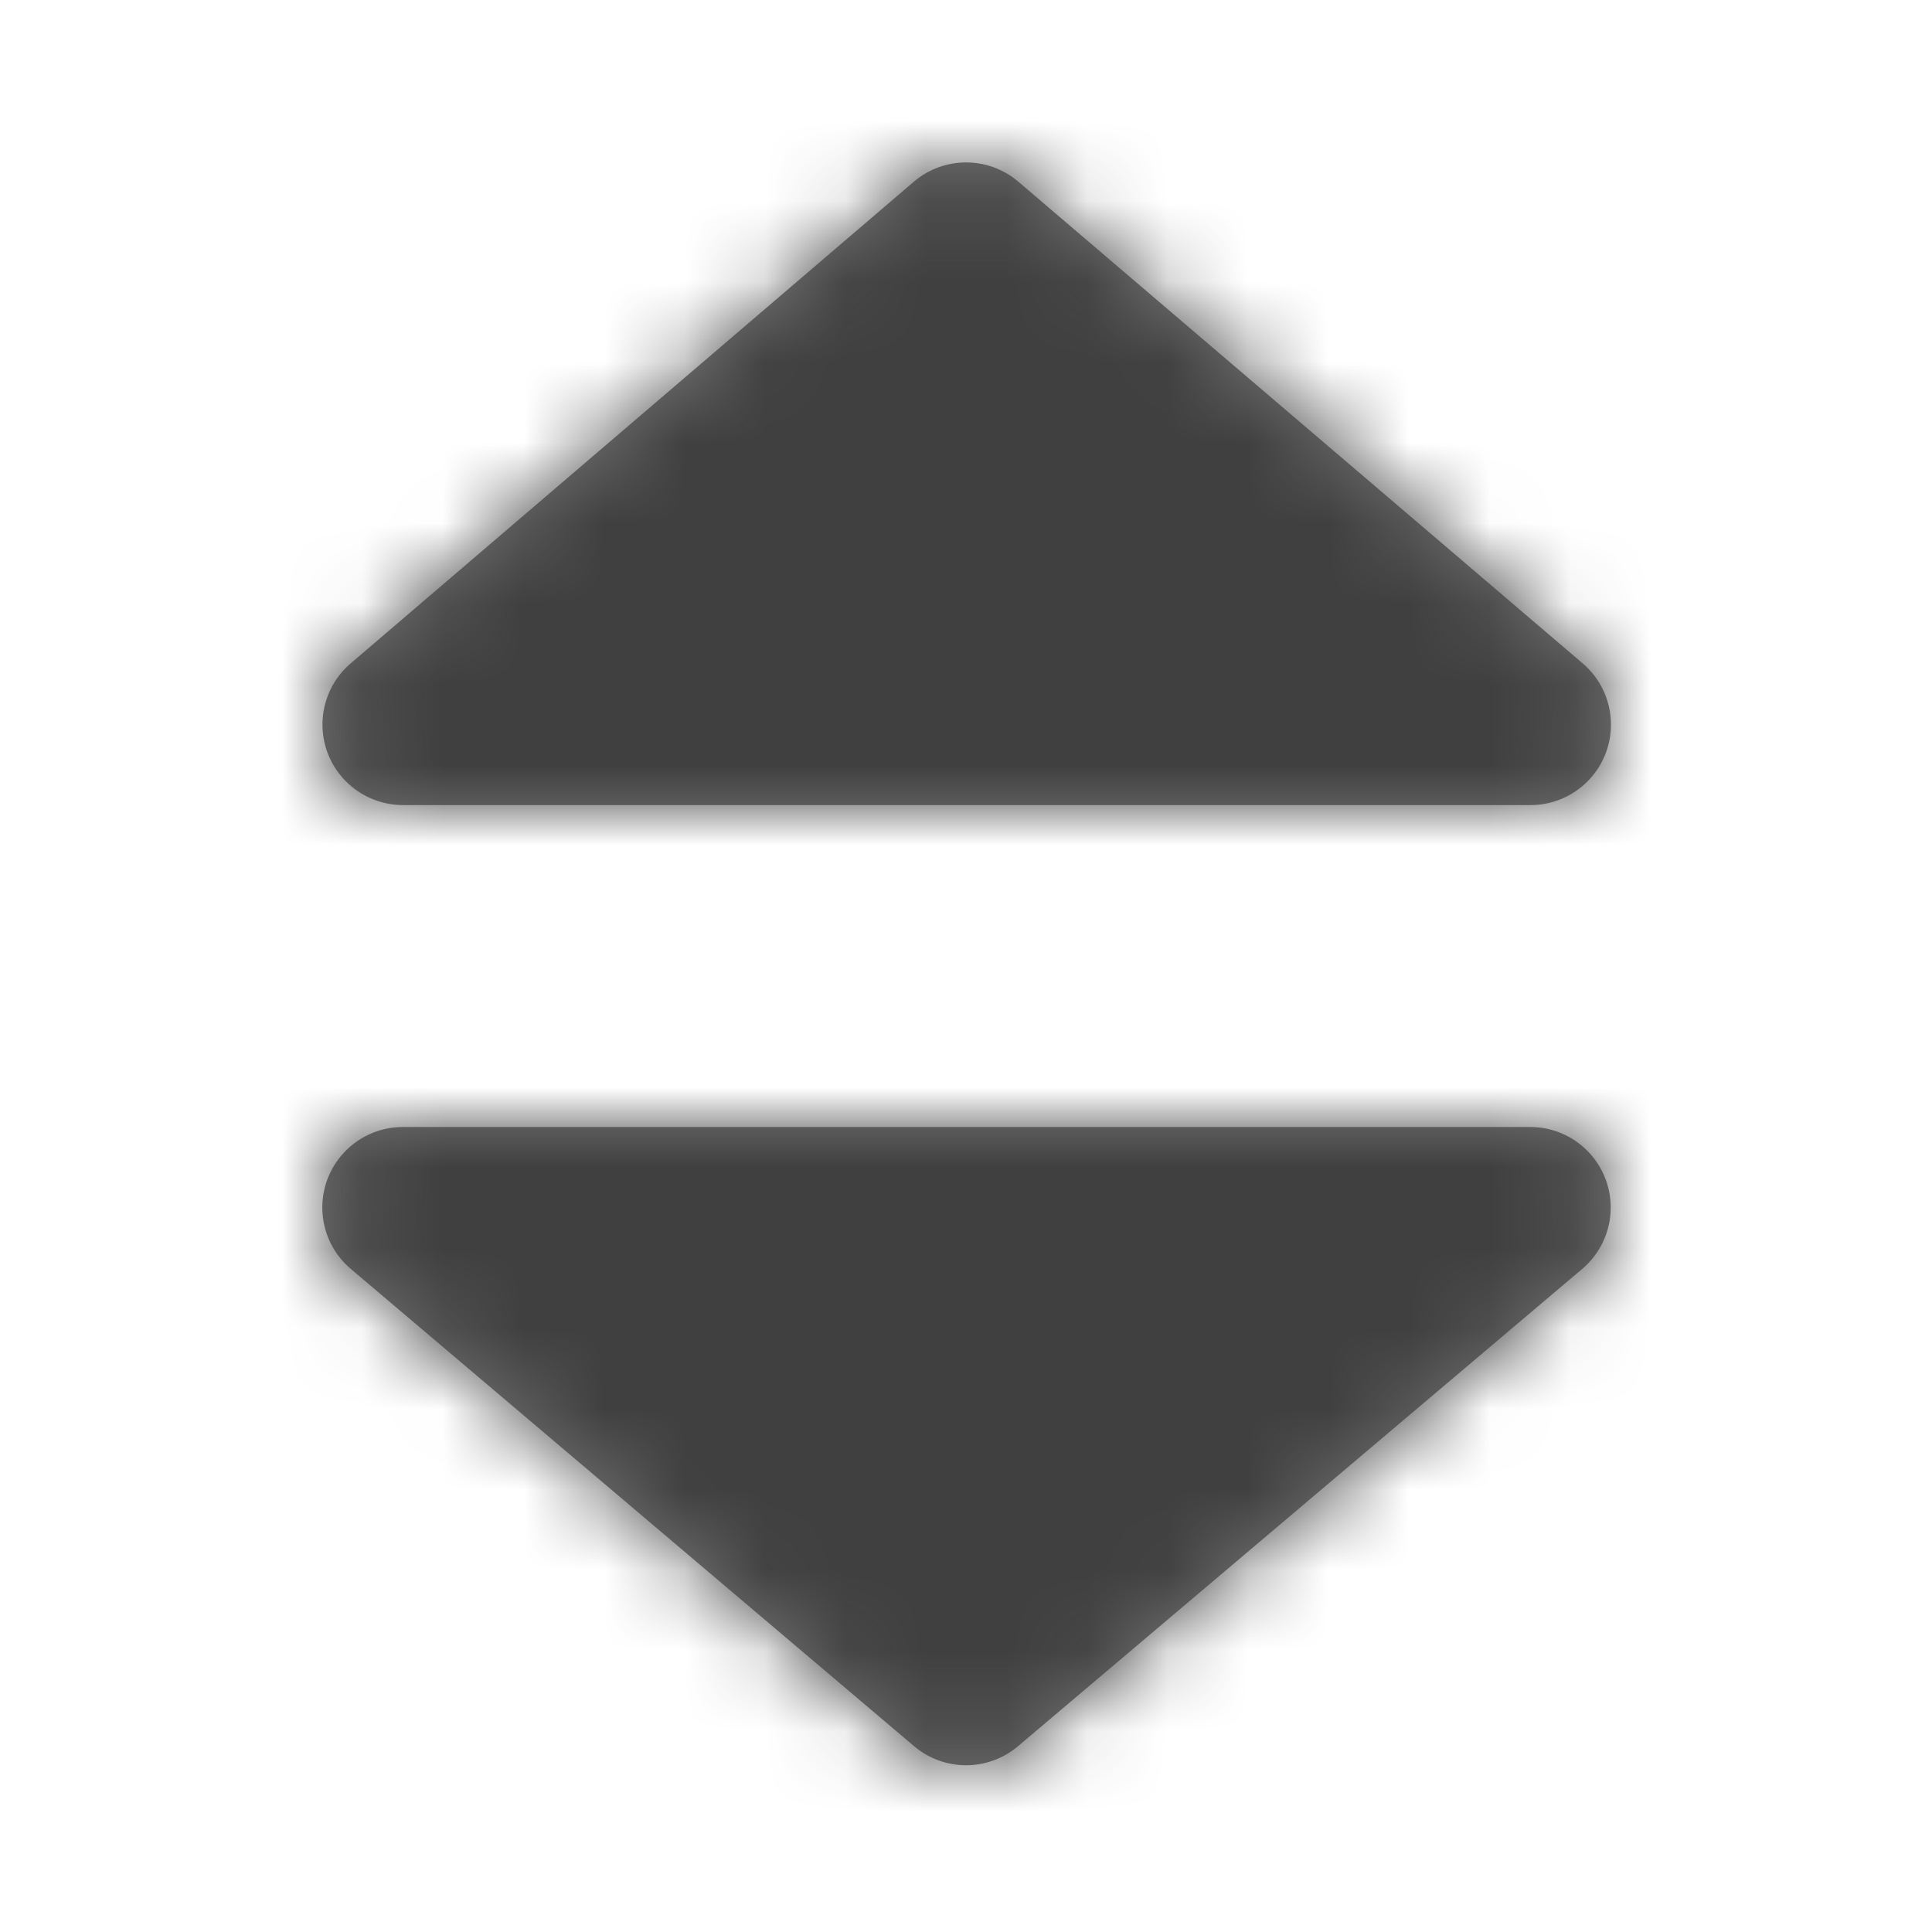 <?xml version="1.0" encoding="UTF-8"?>
<svg width="24px" height="24px" viewBox="0 0 24 24" version="1.1" xmlns="http://www.w3.org/2000/svg" xmlns:xlink="http://www.w3.org/1999/xlink">
    <!-- Generator: sketchtool 52.5 (67469) - http://www.bohemiancoding.com/sketch -->
    <title>Icon/arrows</title>
    <desc>Created with sketchtool.</desc>
    <defs>
        <path d="M19.655,15.763 L12.646,21.692 C12.273,22.008 11.727,22.007 11.354,21.691 L4.358,15.763 C3.936,15.406 3.884,14.775 4.241,14.354 C4.431,14.129 4.71,14 5.004,14 L19.009,14 C19.561,14 20.009,14.448 20.009,15 C20.009,15.294 19.879,15.573 19.655,15.763 Z M19.661,8.241 C19.884,8.431 20.012,8.709 20.012,9.001 C20.012,9.554 19.564,10.001 19.012,10.001 L5.006,10.001 C4.714,10.001 4.436,9.873 4.246,9.651 C3.887,9.232 3.936,8.6 4.356,8.241 L11.351,2.258 C11.725,1.938 12.276,1.938 12.65,2.257 L19.661,8.241 Z" id="path-1"></path>
    </defs>
    <g id="Icons" stroke="none" stroke-width="1" fill="none" fill-rule="evenodd">
        <g id="Icon/arrows">
            <mask id="mask-2" fill="white">
                <use xlink:href="#path-1"></use>
            </mask>
            <use id="Combined-Shape" fill="#757575" xlink:href="#path-1"></use>
            <g id="Color-/-Charcoal" mask="url(#mask-2)" fill="#404040">
                <rect id="Rectangle-6" x="0" y="0" width="24" height="24"></rect>
            </g>
        </g>
    </g>
</svg>